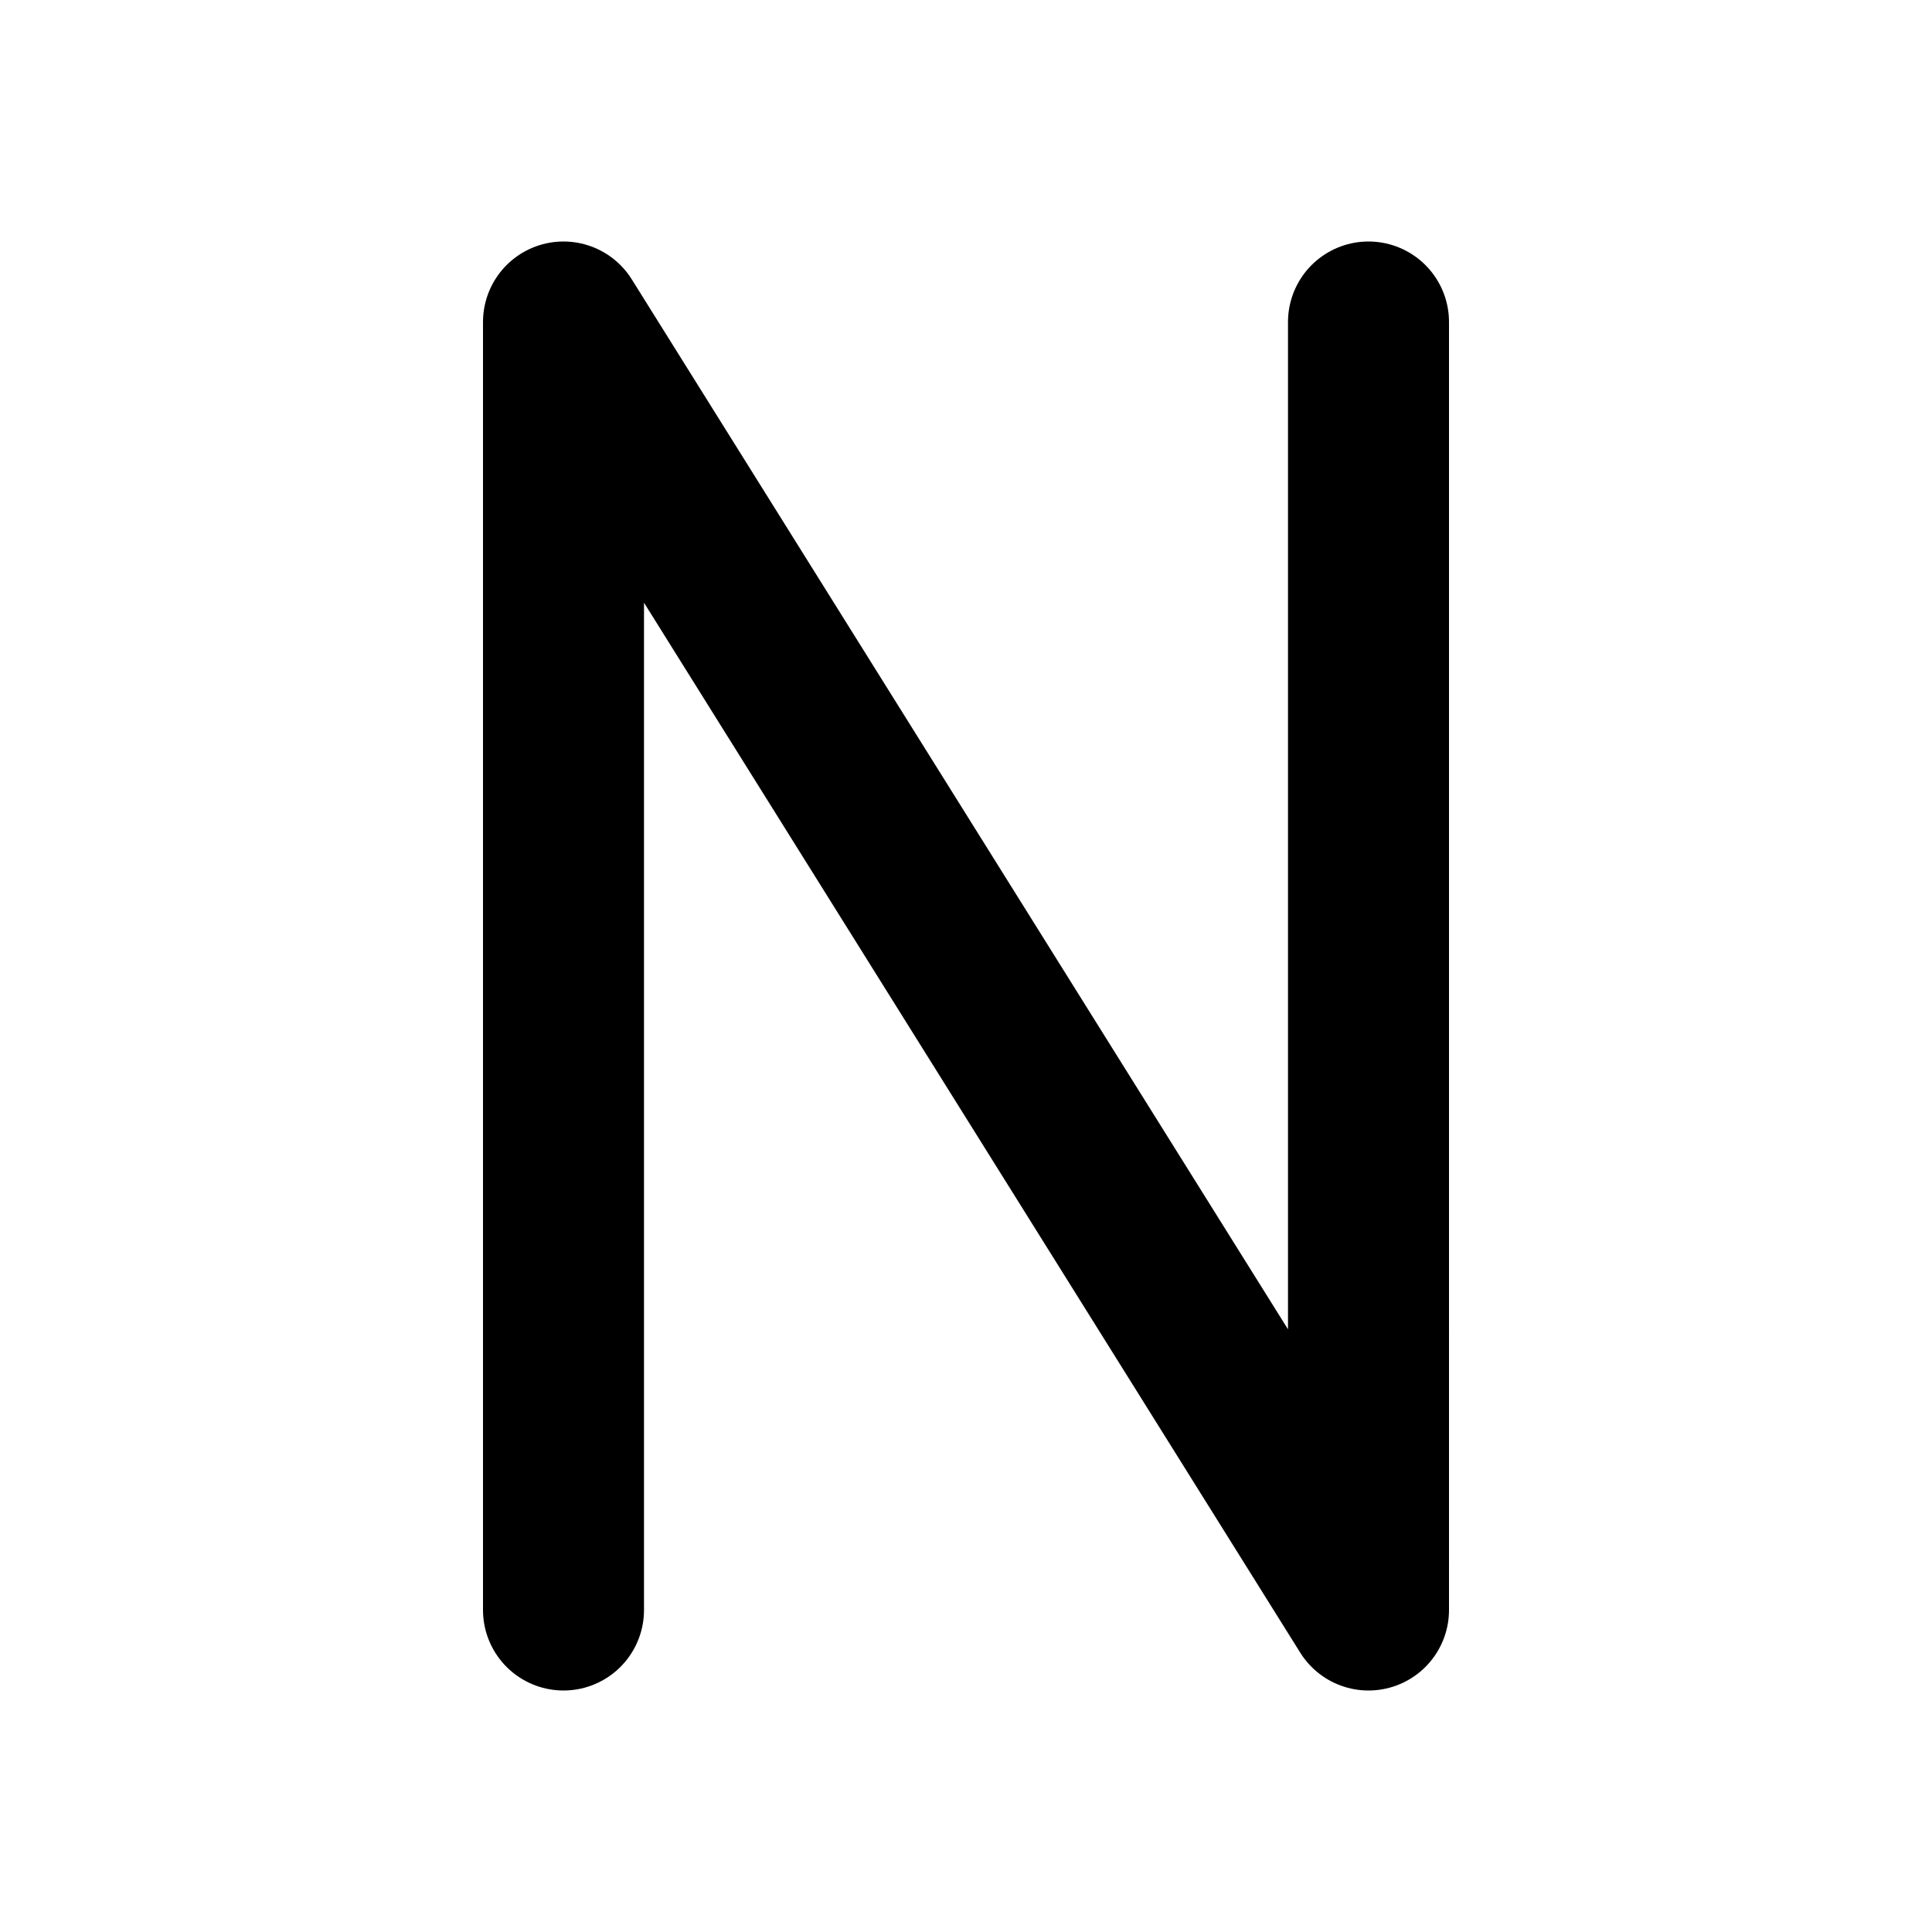 <svg xmlns="http://www.w3.org/2000/svg" viewBox="0 0 24 24" fill="none" stroke="currentColor" stroke-width="2" stroke-linecap="round" stroke-linejoin="round" class="icon icon-tabler icons-tabler-outline icon-tabler-letter-n" id="icon"><path d="M0 0h24v24H0z" stroke="none"/><path d="M7 20V4l10 16V4"/></svg>